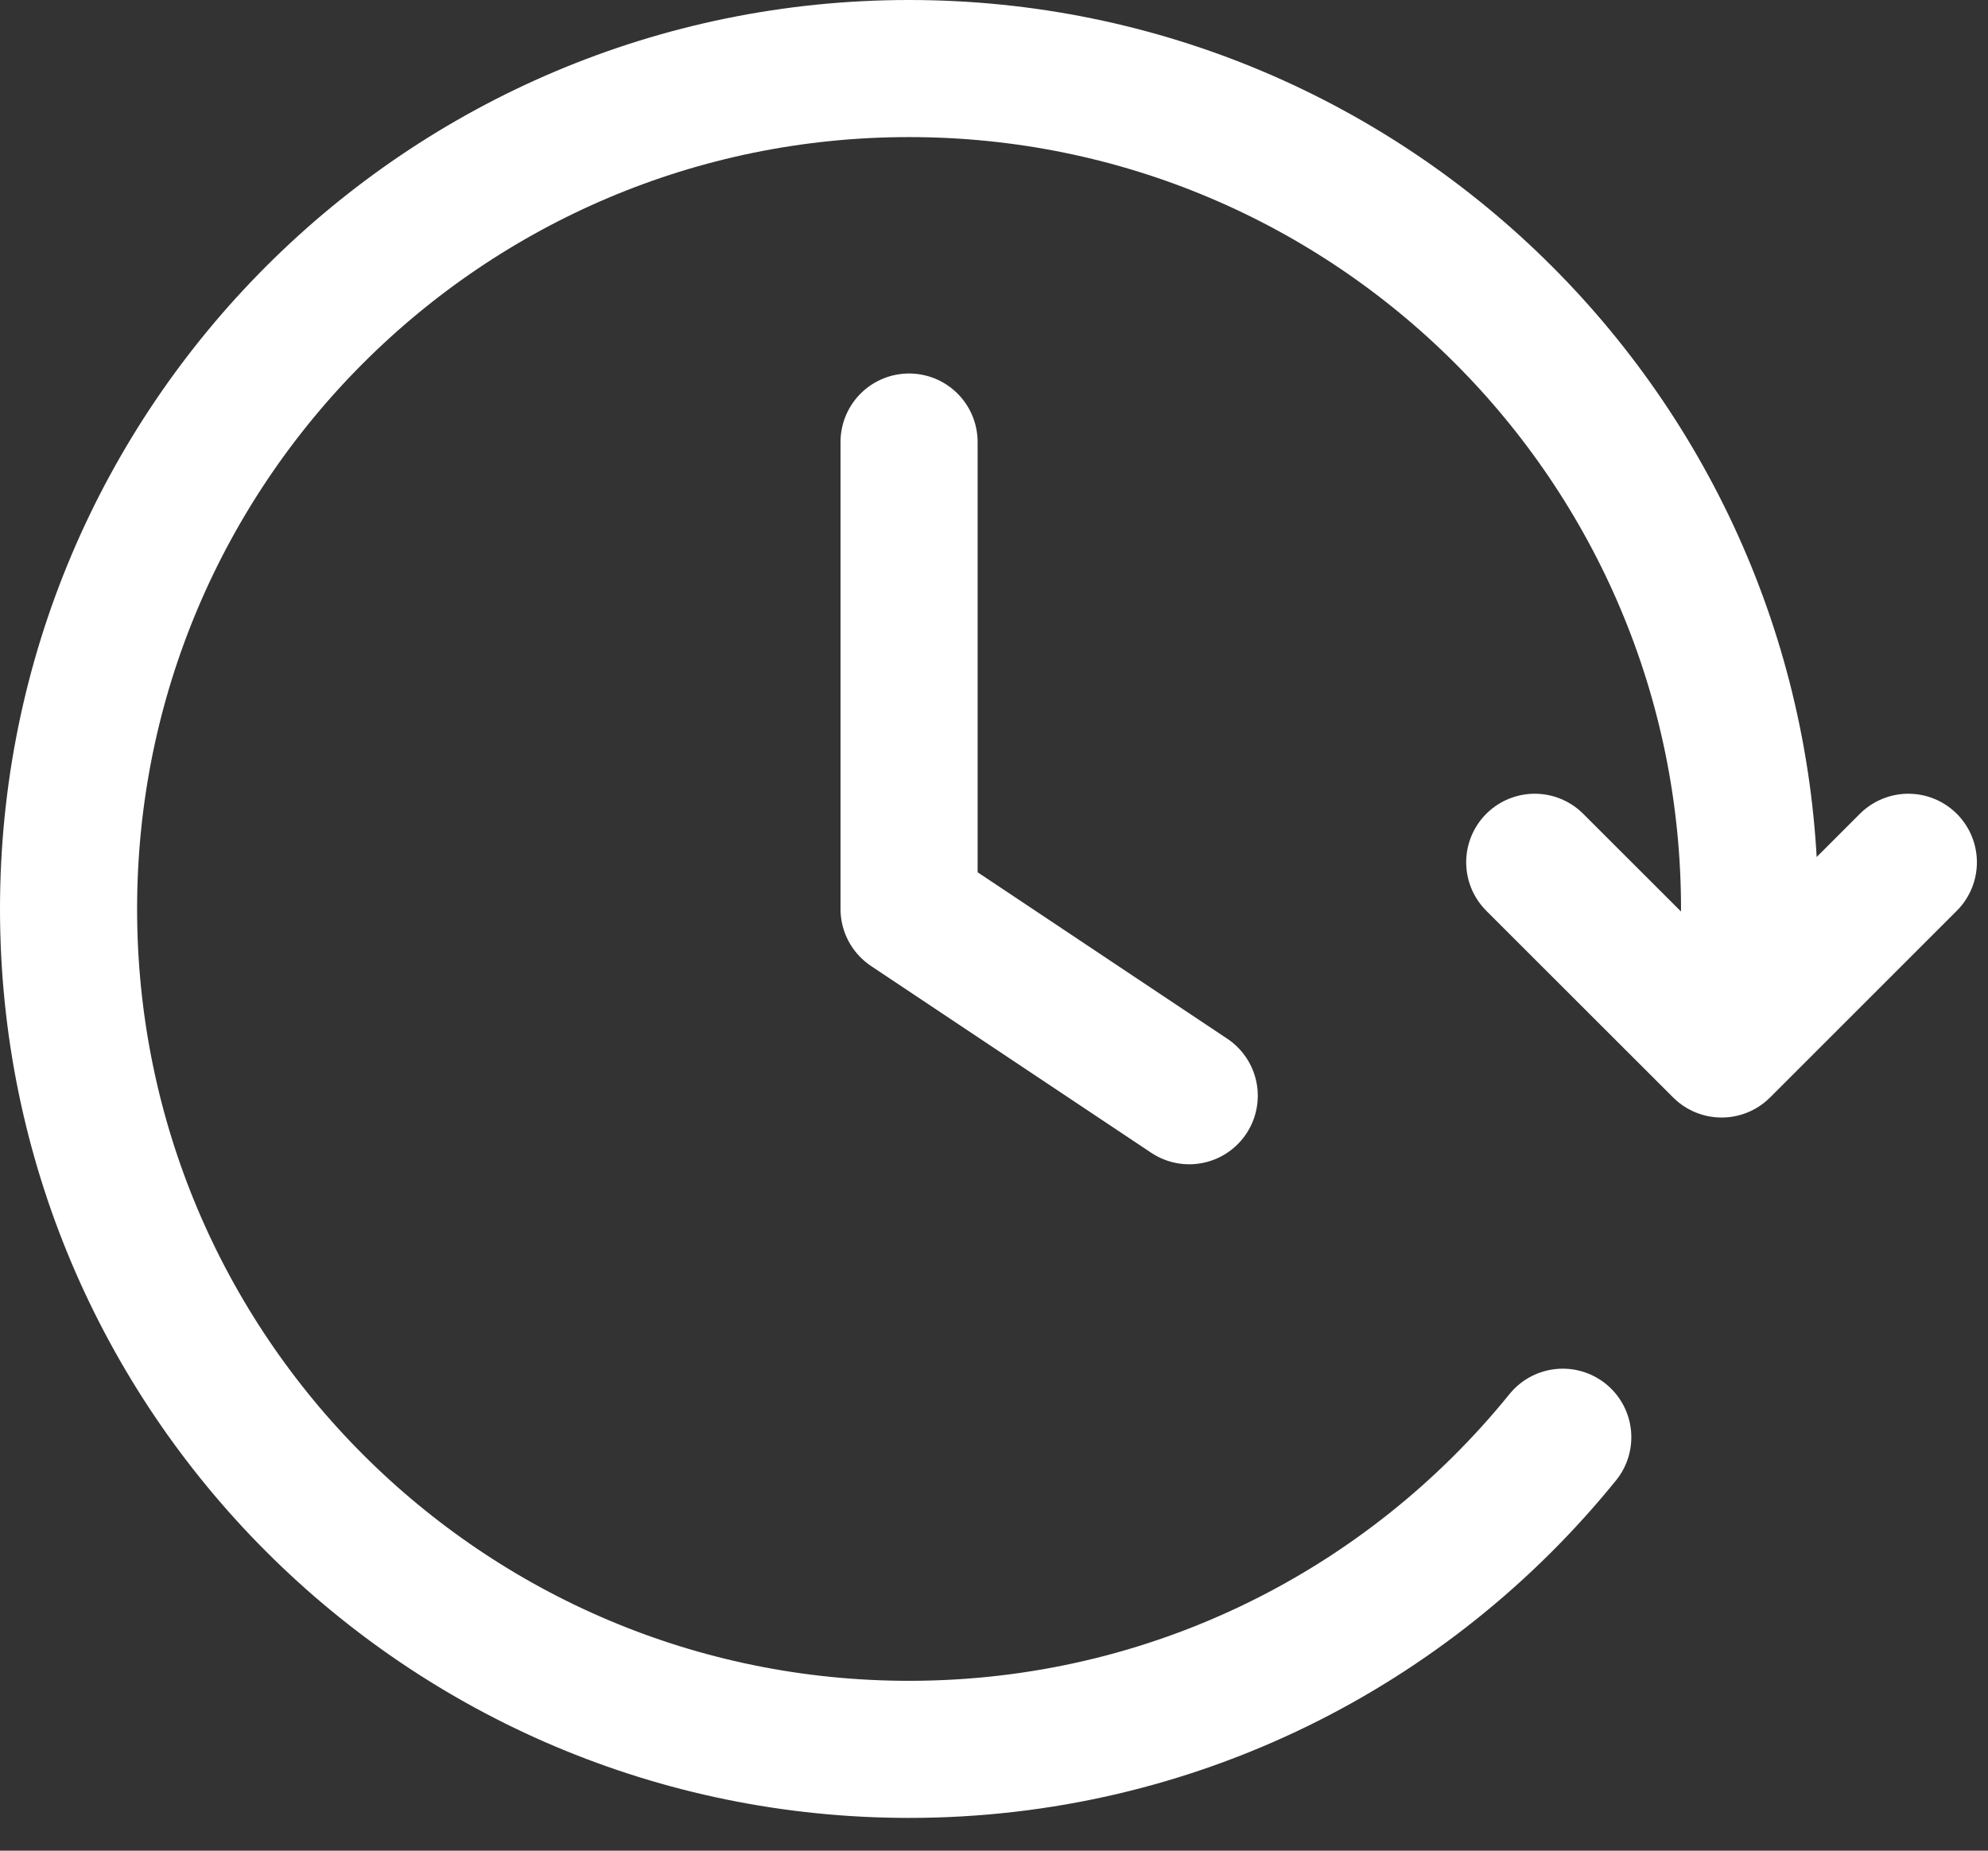 <svg width="29" height="27" viewBox="0 0 29 27" fill="none" xmlns="http://www.w3.org/2000/svg">
<rect x="0" y="0" width="29" height="27" fill="#333333" stroke="none"/>
<path d="M27.838 12.58L25.114 15.304L22.388 12.58M25.447 14.623C25.496 14.176 25.522 13.721 25.522 13.261C25.522 6.489 20.032 1 13.261 1C6.489 1 1 6.489 1 13.261C1 20.032 6.489 25.522 13.261 25.522C17.113 25.522 20.549 23.746 22.797 20.968M13.261 6.449V13.261L17.348 15.986" stroke="white" stroke-width="2" stroke-linecap="round" stroke-linejoin="round"/>
</svg>
